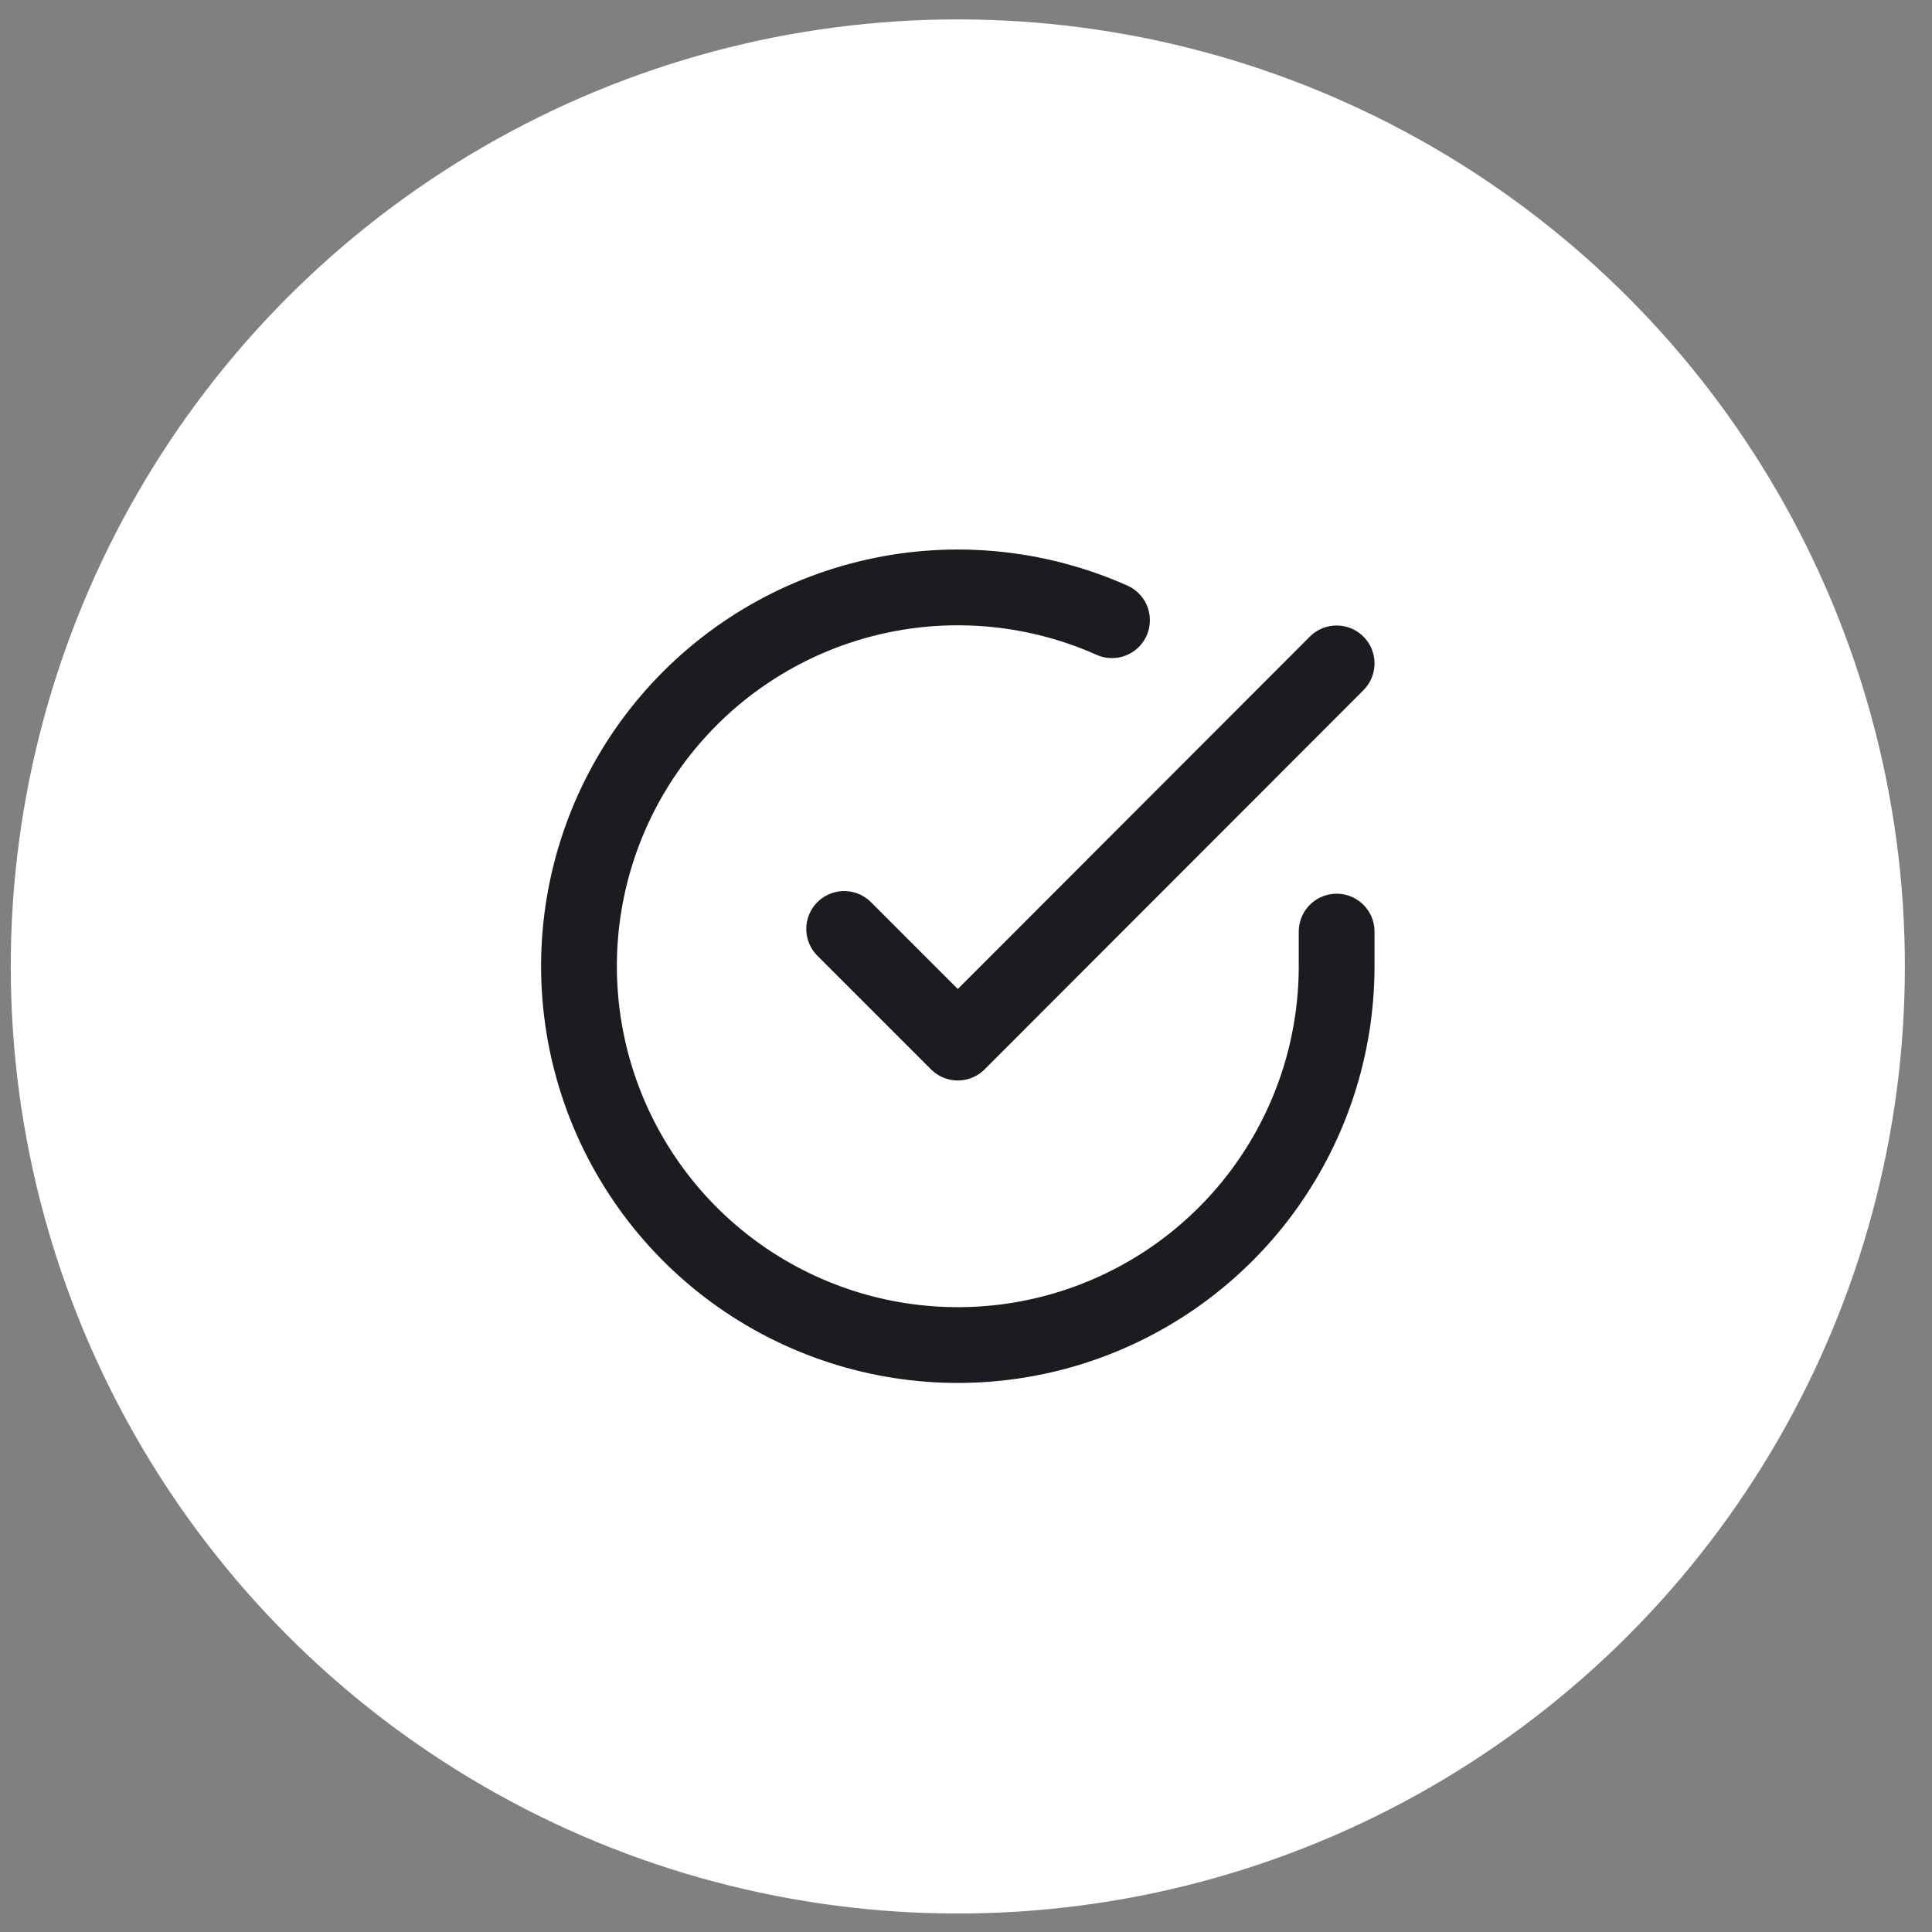 <svg width="51" height="51" viewBox="0 0 51 51" fill="none" xmlns="http://www.w3.org/2000/svg">
<rect x="0" y="0" width="51" height="51" fill="#808080" stroke="none"/>
<circle cx="25.284" cy="25.512" r="25" fill="white"/>
<path d="M35.284 24.592V25.512C35.282 27.668 34.584 29.766 33.293 31.494C32.002 33.221 30.187 34.484 28.119 35.096C26.051 35.707 23.841 35.634 21.818 34.886C19.795 34.139 18.068 32.758 16.895 30.949C15.721 29.14 15.164 27 15.305 24.848C15.447 22.696 16.281 20.648 17.682 19.009C19.083 17.369 20.977 16.227 23.08 15.752C25.183 15.277 27.384 15.494 29.354 16.372" stroke="#1B1B20" stroke-width="2" stroke-linecap="round" stroke-linejoin="round"/>
<path d="M35.284 17.512L25.284 27.522L22.284 24.522" stroke="#1B1B20" stroke-width="2" stroke-linecap="round" stroke-linejoin="round"/>
</svg>
